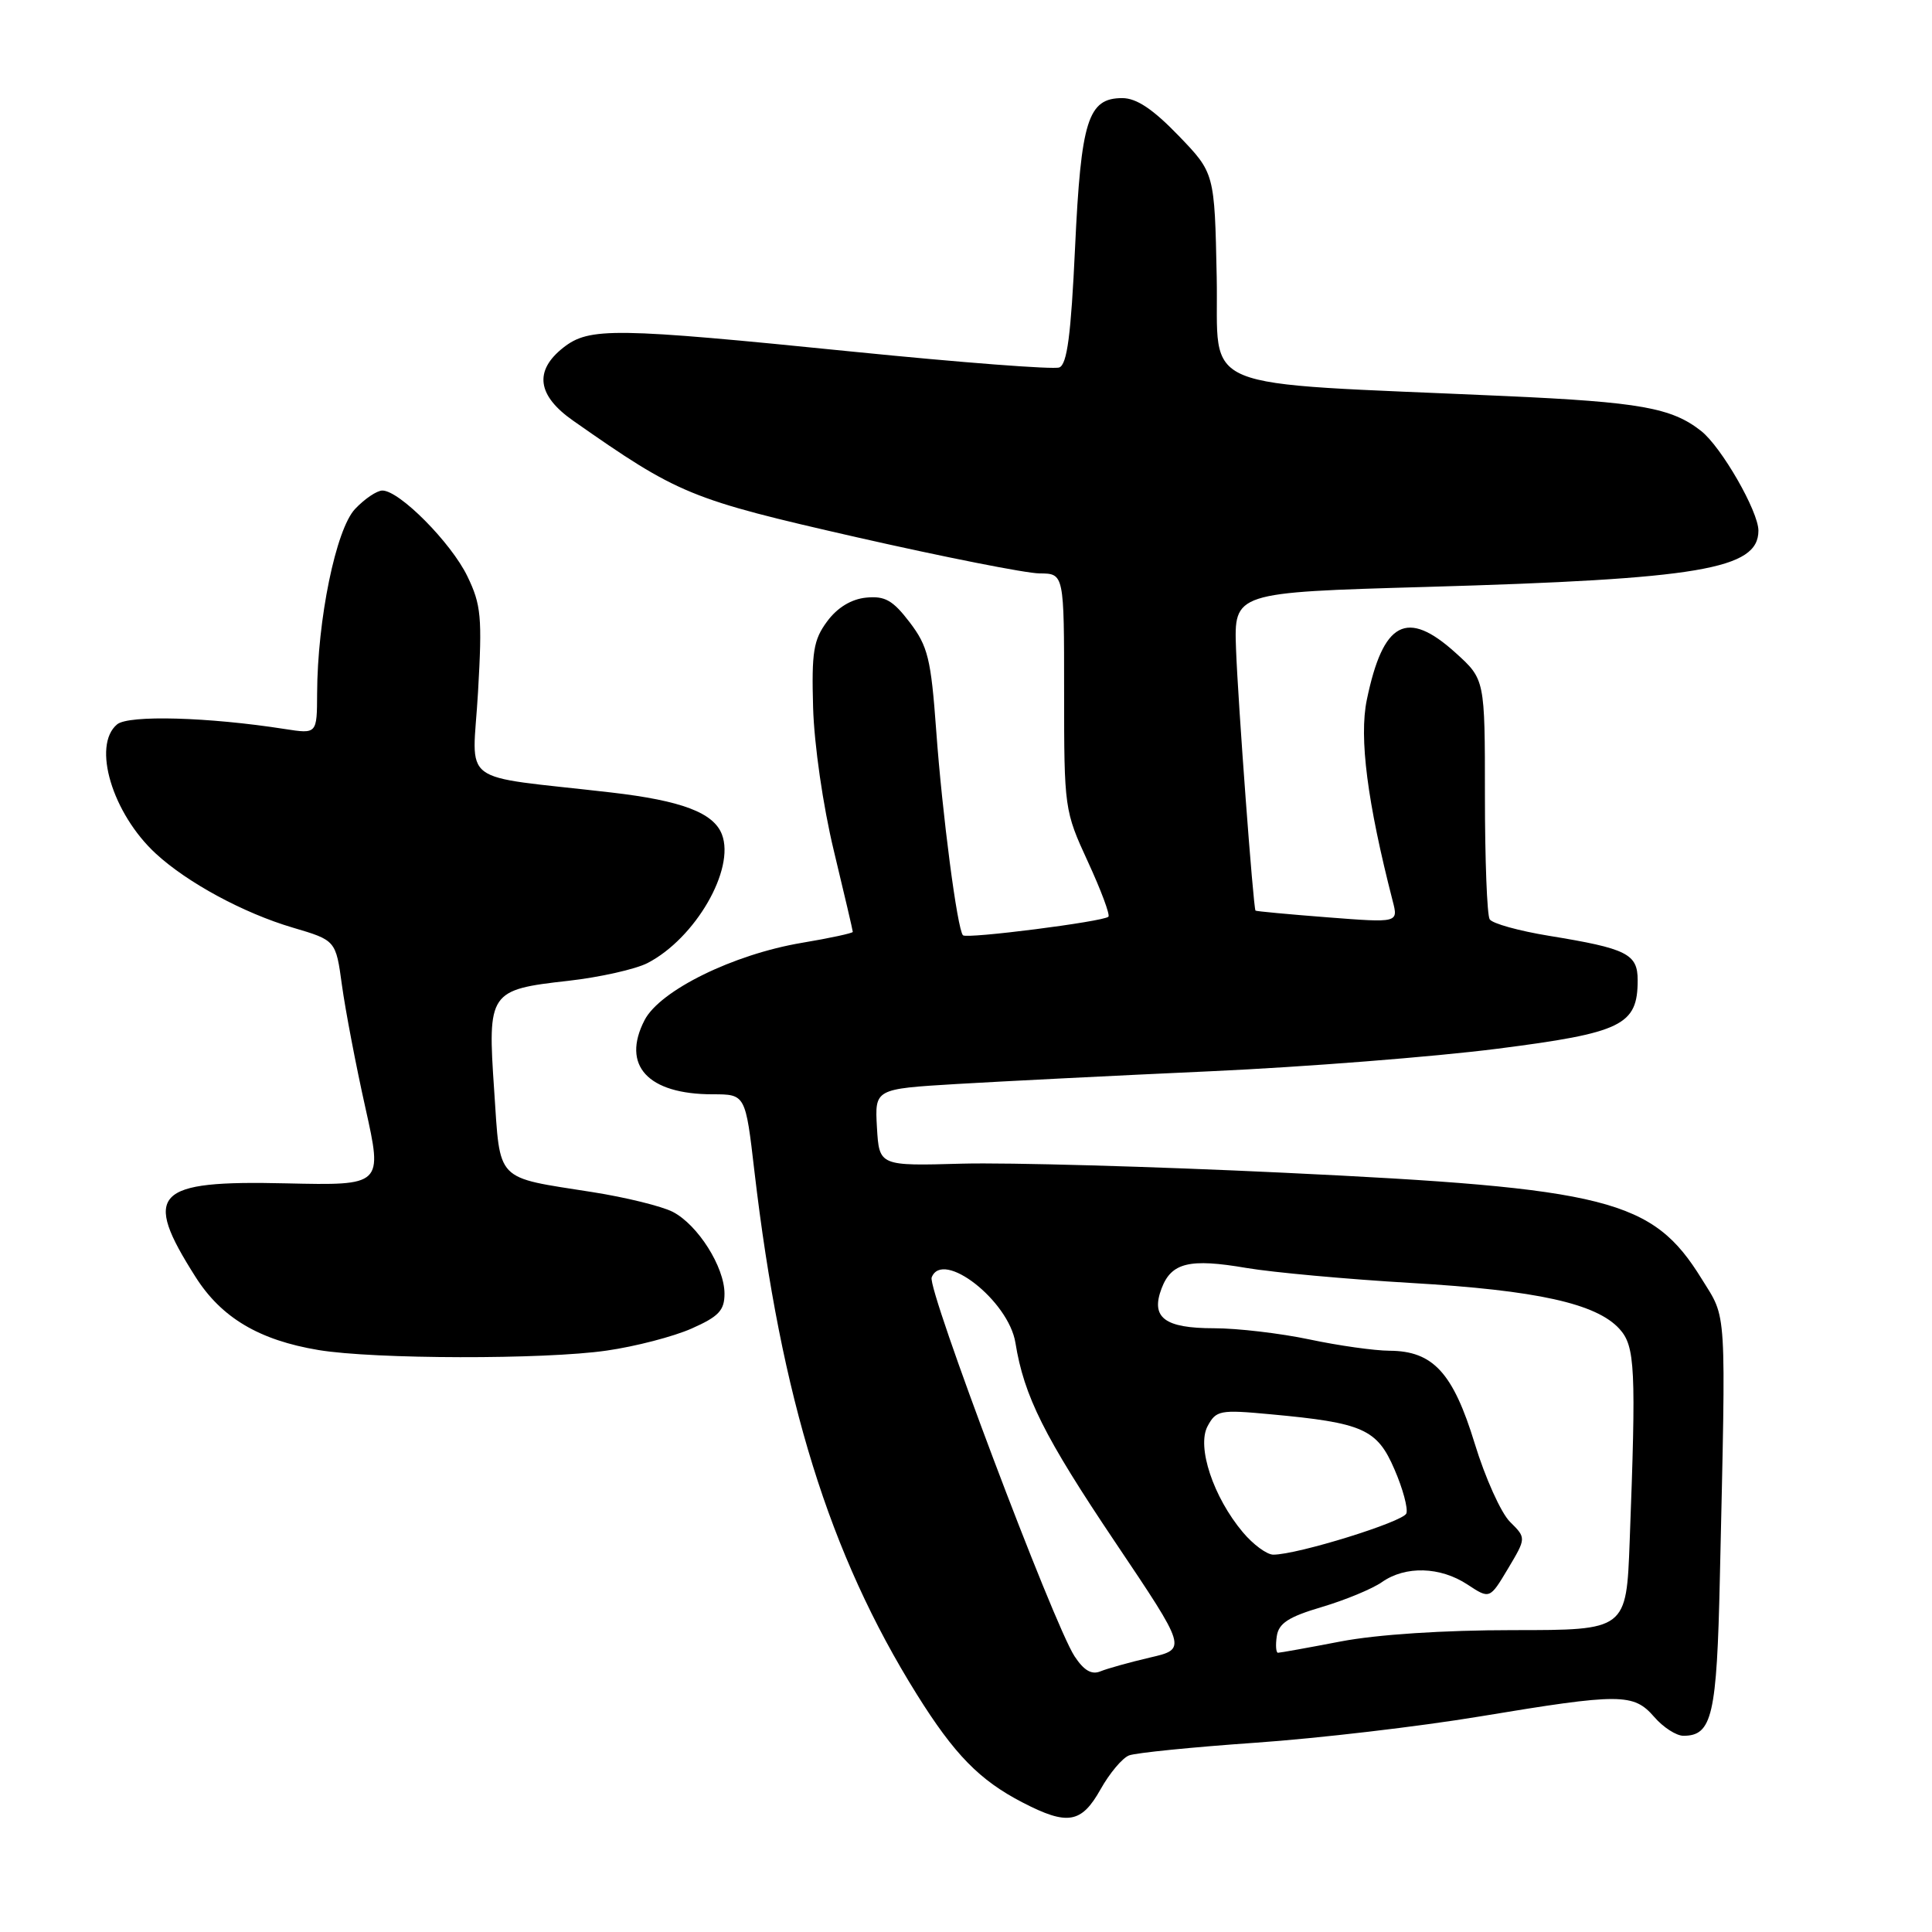 <?xml version="1.0" encoding="UTF-8" standalone="no"?>
<!DOCTYPE svg PUBLIC "-//W3C//DTD SVG 1.1//EN" "http://www.w3.org/Graphics/SVG/1.1/DTD/svg11.dtd" >
<svg xmlns="http://www.w3.org/2000/svg" xmlns:xlink="http://www.w3.org/1999/xlink" version="1.1" viewBox="0 0 256 256">
 <g >
 <path fill="currentColor"
d=" M 145.82 237.11 C 147.02 234.96 148.73 232.93 149.61 232.60 C 150.49 232.26 158.03 231.50 166.36 230.92 C 174.69 230.34 188.09 228.77 196.14 227.43 C 214.71 224.35 216.45 224.35 219.19 227.50 C 220.38 228.88 222.12 230.00 223.06 230.00 C 226.87 230.00 227.49 227.33 227.89 209.10 C 228.71 172.55 228.85 174.91 225.47 169.44 C 218.96 158.91 213.13 157.44 170.06 155.39 C 152.70 154.56 133.55 154.03 127.50 154.19 C 116.50 154.50 116.50 154.50 116.20 149.40 C 115.91 144.29 115.91 144.29 126.70 143.64 C 132.64 143.29 147.78 142.52 160.35 141.95 C 172.92 141.38 190.02 140.03 198.35 138.97 C 214.96 136.85 217.00 135.85 217.00 129.87 C 217.00 126.39 215.56 125.68 205.25 124.00 C 201.27 123.35 197.73 122.37 197.39 121.81 C 197.04 121.26 196.76 113.88 196.76 105.42 C 196.76 90.02 196.76 90.02 192.88 86.51 C 186.41 80.66 183.27 82.32 181.11 92.73 C 180.07 97.75 181.18 106.32 184.54 119.39 C 185.29 122.28 185.29 122.28 175.89 121.55 C 170.73 121.15 166.44 120.75 166.36 120.66 C 166.07 120.31 164.04 93.06 163.78 86.00 C 163.51 78.50 163.51 78.50 189.00 77.77 C 225.22 76.73 233.00 75.42 233.00 70.31 C 233.00 67.76 228.09 59.21 225.40 57.10 C 221.50 54.03 217.28 53.28 199.50 52.48 C 157.59 50.59 161.53 52.22 161.22 36.72 C 160.94 22.93 160.94 22.93 156.16 17.97 C 152.77 14.46 150.59 13.00 148.71 13.00 C 144.16 13.00 143.24 15.93 142.45 32.83 C 141.91 44.41 141.40 48.29 140.36 48.69 C 139.61 48.98 127.36 48.04 113.14 46.61 C 81.32 43.40 78.09 43.35 74.63 46.07 C 70.74 49.14 71.18 52.41 75.94 55.74 C 89.94 65.55 91.40 66.14 113.44 71.17 C 125.02 73.80 135.96 75.97 137.75 75.98 C 141.00 76.00 141.00 76.00 141.00 91.67 C 141.00 107.14 141.04 107.43 144.15 114.18 C 145.89 117.95 147.11 121.22 146.87 121.47 C 146.22 122.12 128.10 124.43 127.60 123.93 C 126.85 123.18 124.85 107.88 124.05 96.77 C 123.36 87.27 122.95 85.63 120.54 82.46 C 118.30 79.53 117.26 78.94 114.75 79.19 C 112.79 79.39 110.95 80.51 109.60 82.34 C 107.79 84.78 107.53 86.38 107.74 93.75 C 107.88 98.65 109.05 106.78 110.49 112.74 C 111.87 118.47 113.00 123.30 113.00 123.48 C 113.00 123.65 109.96 124.31 106.25 124.93 C 97.16 126.46 87.45 131.24 85.41 135.17 C 82.31 141.17 85.83 145.00 94.43 145.00 C 98.78 145.00 98.78 145.00 99.97 155.25 C 103.49 185.32 109.89 205.94 121.47 224.49 C 126.46 232.48 129.79 235.89 135.50 238.84 C 141.45 241.92 143.29 241.61 145.82 237.11 Z  M 80.39 178.96 C 84.18 178.42 89.25 177.10 91.64 176.04 C 95.23 174.45 96.00 173.64 96.00 171.42 C 96.00 167.88 92.47 162.30 89.15 160.58 C 87.69 159.83 82.90 158.65 78.50 157.96 C 65.50 155.91 66.31 156.76 65.48 144.47 C 64.59 131.44 64.79 131.14 75.33 129.96 C 79.48 129.49 84.20 128.43 85.80 127.61 C 92.14 124.33 97.43 115.18 95.66 110.57 C 94.56 107.69 90.33 106.09 81.00 105.01 C 60.33 102.62 62.62 104.35 63.34 91.71 C 63.91 81.76 63.76 80.14 61.93 76.36 C 59.78 71.91 52.93 65.00 50.67 65.00 C 49.94 65.00 48.31 66.10 47.04 67.45 C 44.51 70.15 42.06 82.08 42.02 91.88 C 42.00 97.26 42.00 97.26 37.75 96.60 C 27.61 95.01 17.04 94.72 15.52 95.98 C 12.17 98.76 14.88 107.80 20.66 113.12 C 24.84 116.97 32.28 120.99 38.78 122.91 C 44.50 124.60 44.50 124.60 45.31 130.55 C 45.76 133.82 47.15 141.13 48.42 146.80 C 50.71 157.09 50.71 157.09 37.90 156.80 C 20.43 156.39 18.82 158.05 25.91 169.20 C 29.34 174.61 34.34 177.58 42.22 178.89 C 49.59 180.11 72.12 180.16 80.39 178.96 Z  M 142.38 219.46 C 139.59 215.19 122.85 170.83 123.45 169.27 C 124.89 165.51 133.65 172.34 134.55 177.93 C 135.69 185.01 138.38 190.37 147.75 204.32 C 157.28 218.50 157.28 218.50 152.39 219.63 C 149.70 220.26 146.75 221.08 145.82 221.46 C 144.65 221.95 143.62 221.35 142.38 219.46 Z  M 169.18 216.81 C 169.43 215.09 170.74 214.24 175.14 212.94 C 178.24 212.02 181.82 210.54 183.11 209.64 C 186.23 207.45 190.84 207.58 194.45 209.96 C 197.40 211.90 197.40 211.90 199.82 207.85 C 202.24 203.79 202.24 203.79 200.08 201.65 C 198.89 200.47 196.79 195.80 195.41 191.28 C 192.54 181.90 189.89 179.01 184.12 178.98 C 182.13 178.97 177.35 178.30 173.50 177.48 C 169.65 176.67 163.97 176.00 160.87 176.00 C 154.30 176.00 152.44 174.59 153.92 170.71 C 155.22 167.30 157.62 166.72 165.15 168.01 C 168.64 168.60 178.47 169.50 187.00 170.00 C 203.63 170.97 211.53 172.72 214.59 176.09 C 216.67 178.39 216.81 181.28 215.94 204.25 C 215.50 216.00 215.50 216.00 200.50 216.00 C 191.32 216.00 182.46 216.58 177.66 217.50 C 173.35 218.33 169.61 219.00 169.34 219.00 C 169.08 219.00 169.00 218.01 169.18 216.81 Z  M 164.69 203.04 C 160.77 198.38 158.55 191.71 160.01 188.98 C 161.14 186.87 161.64 186.77 168.36 187.40 C 180.62 188.53 182.47 189.35 184.77 194.69 C 185.89 197.26 186.59 199.89 186.35 200.54 C 185.91 201.66 171.92 206.00 168.72 206.00 C 167.87 206.00 166.06 204.67 164.69 203.04 Z "/>
</g>
</svg>